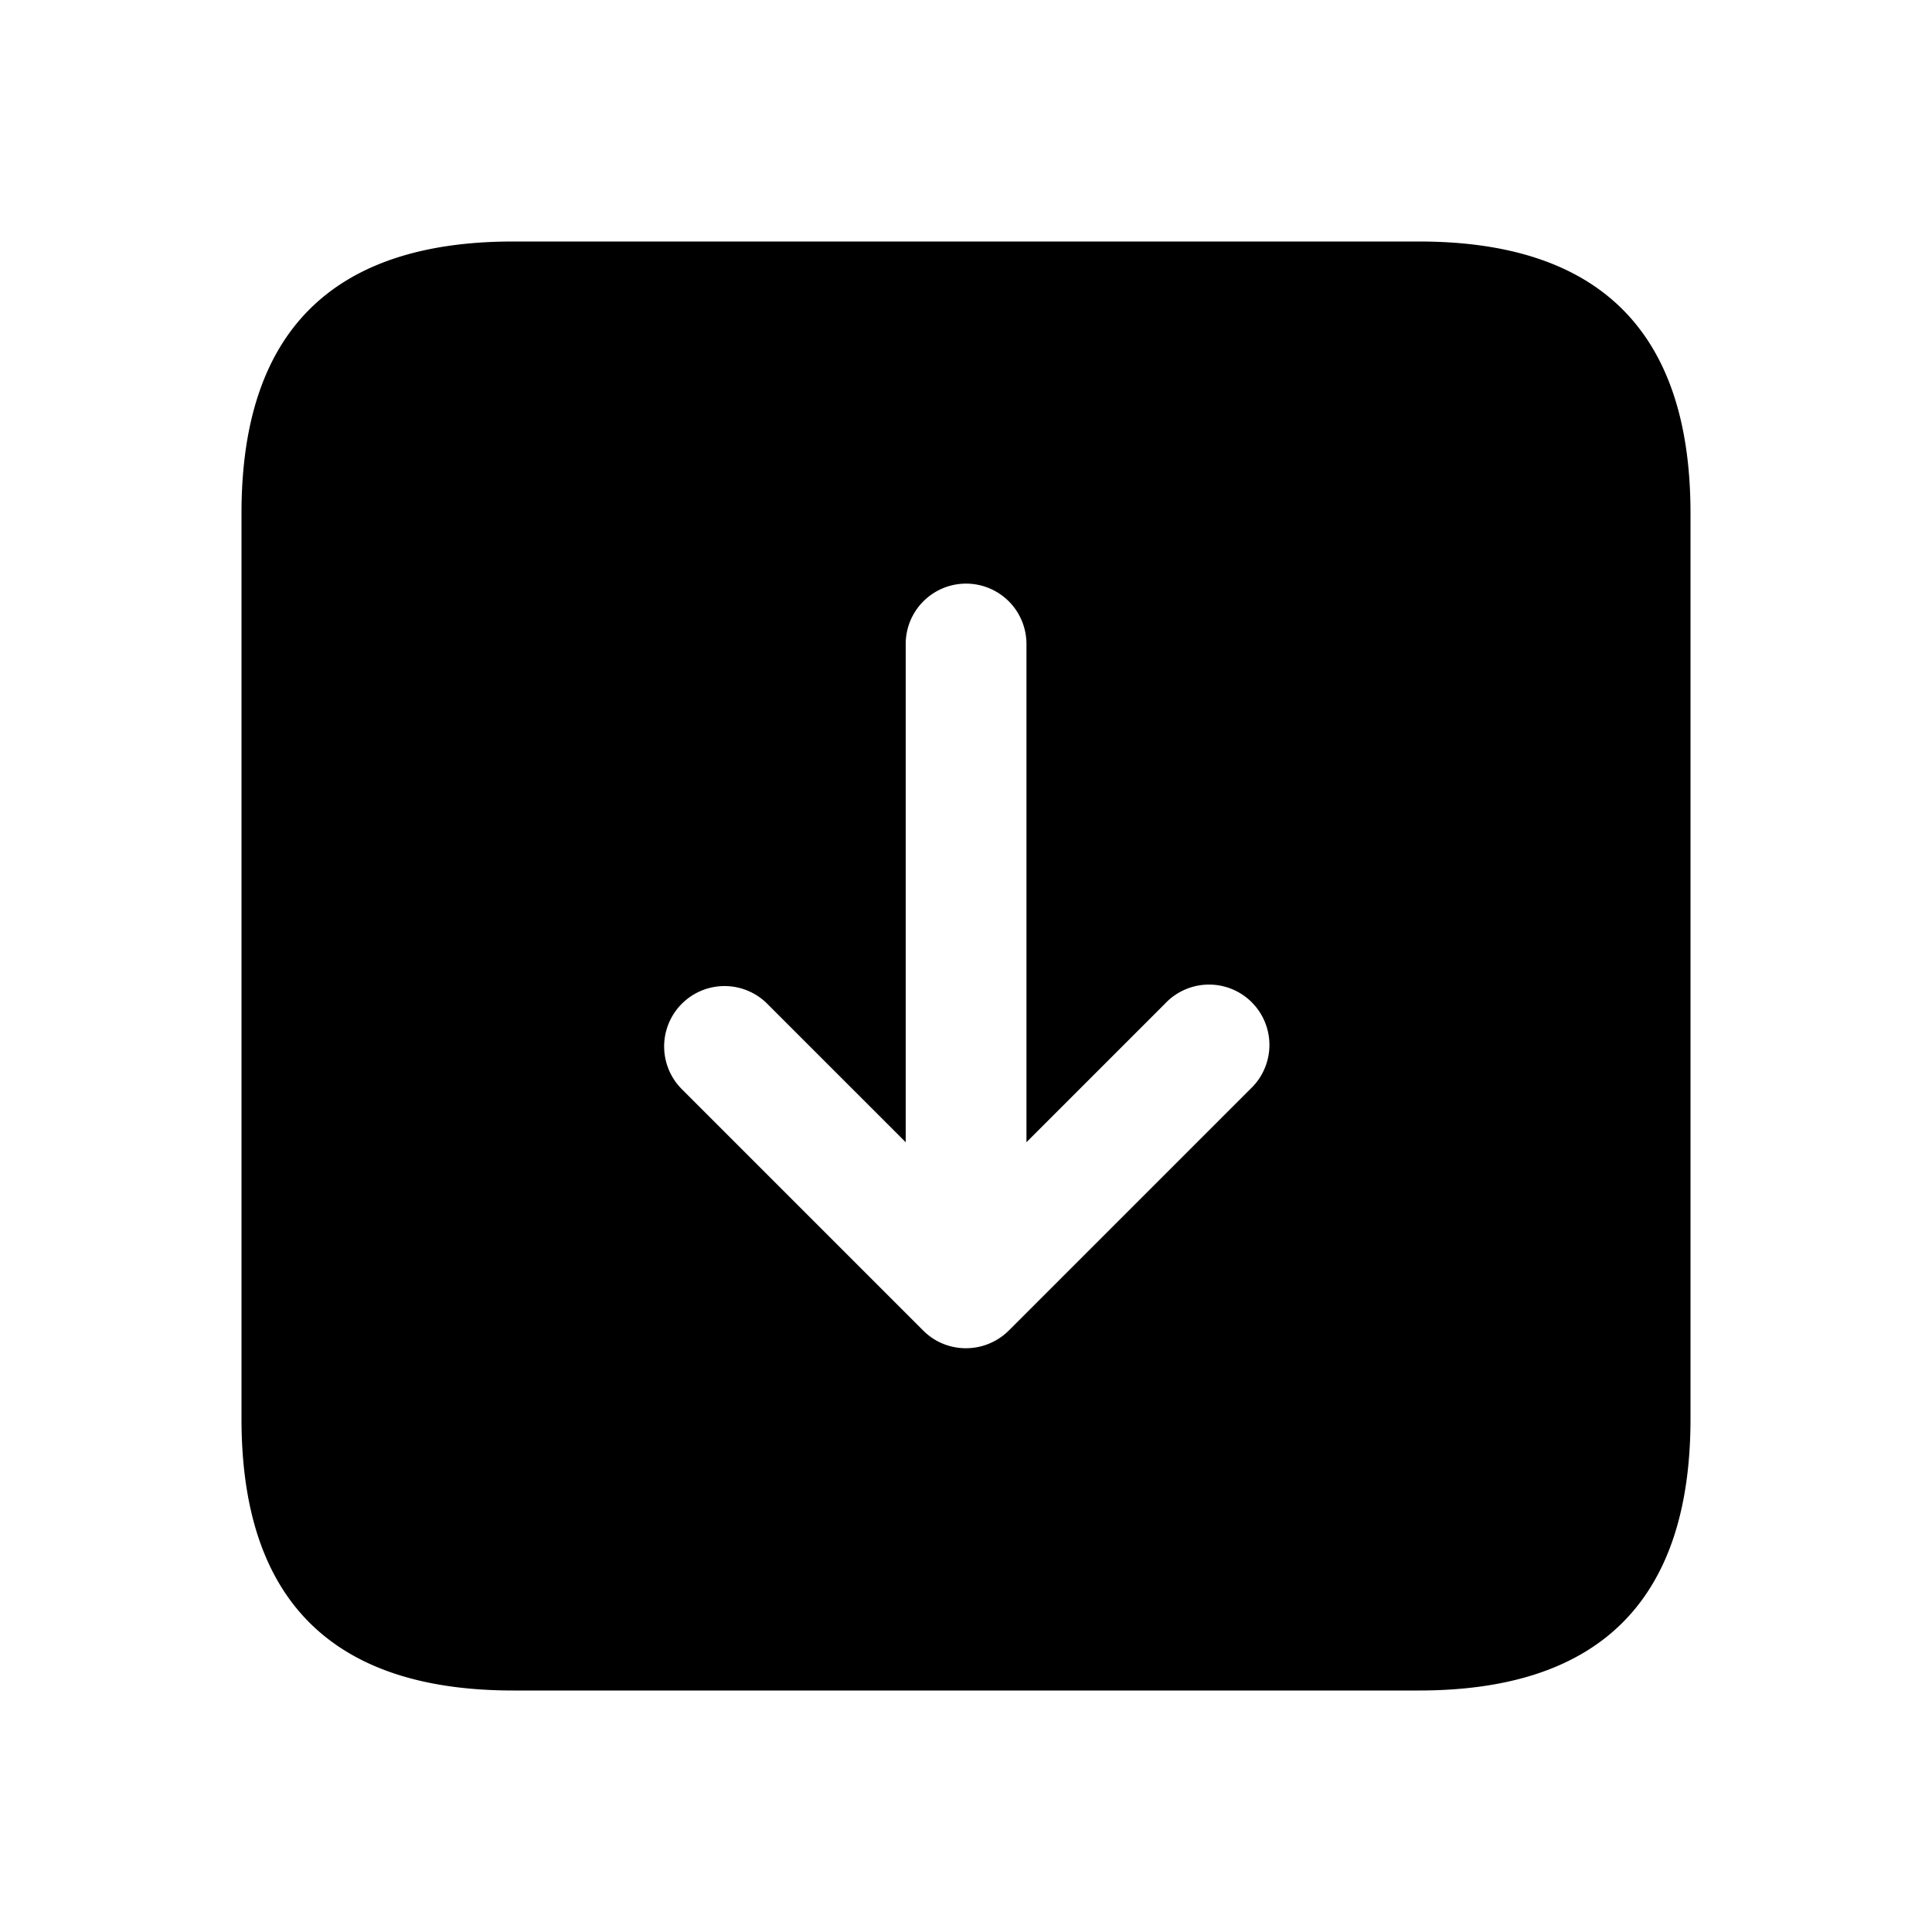 <svg xmlns="http://www.w3.org/2000/svg" width="24" height="24" fill="none"><path fill="currentColor" d="M17.625 3H6.375C4.125 3 3 4.125 3 6.375v11.25C3 19.875 4.125 21 6.375 21h11.25C19.875 21 21 19.875 21 17.625V6.375C21 4.125 19.875 3 17.625 3M15.53 13.53l-3 3a.755.755 0 0 1-.817.162.744.744 0 0 1-.243-.162l-3-3a.75.75 0 1 1 1.061-1.061l1.72 1.72V8a.75.75 0 0 1 1.5 0v6.189l1.72-1.72a.75.75 0 1 1 1.059 1.061"/></svg>